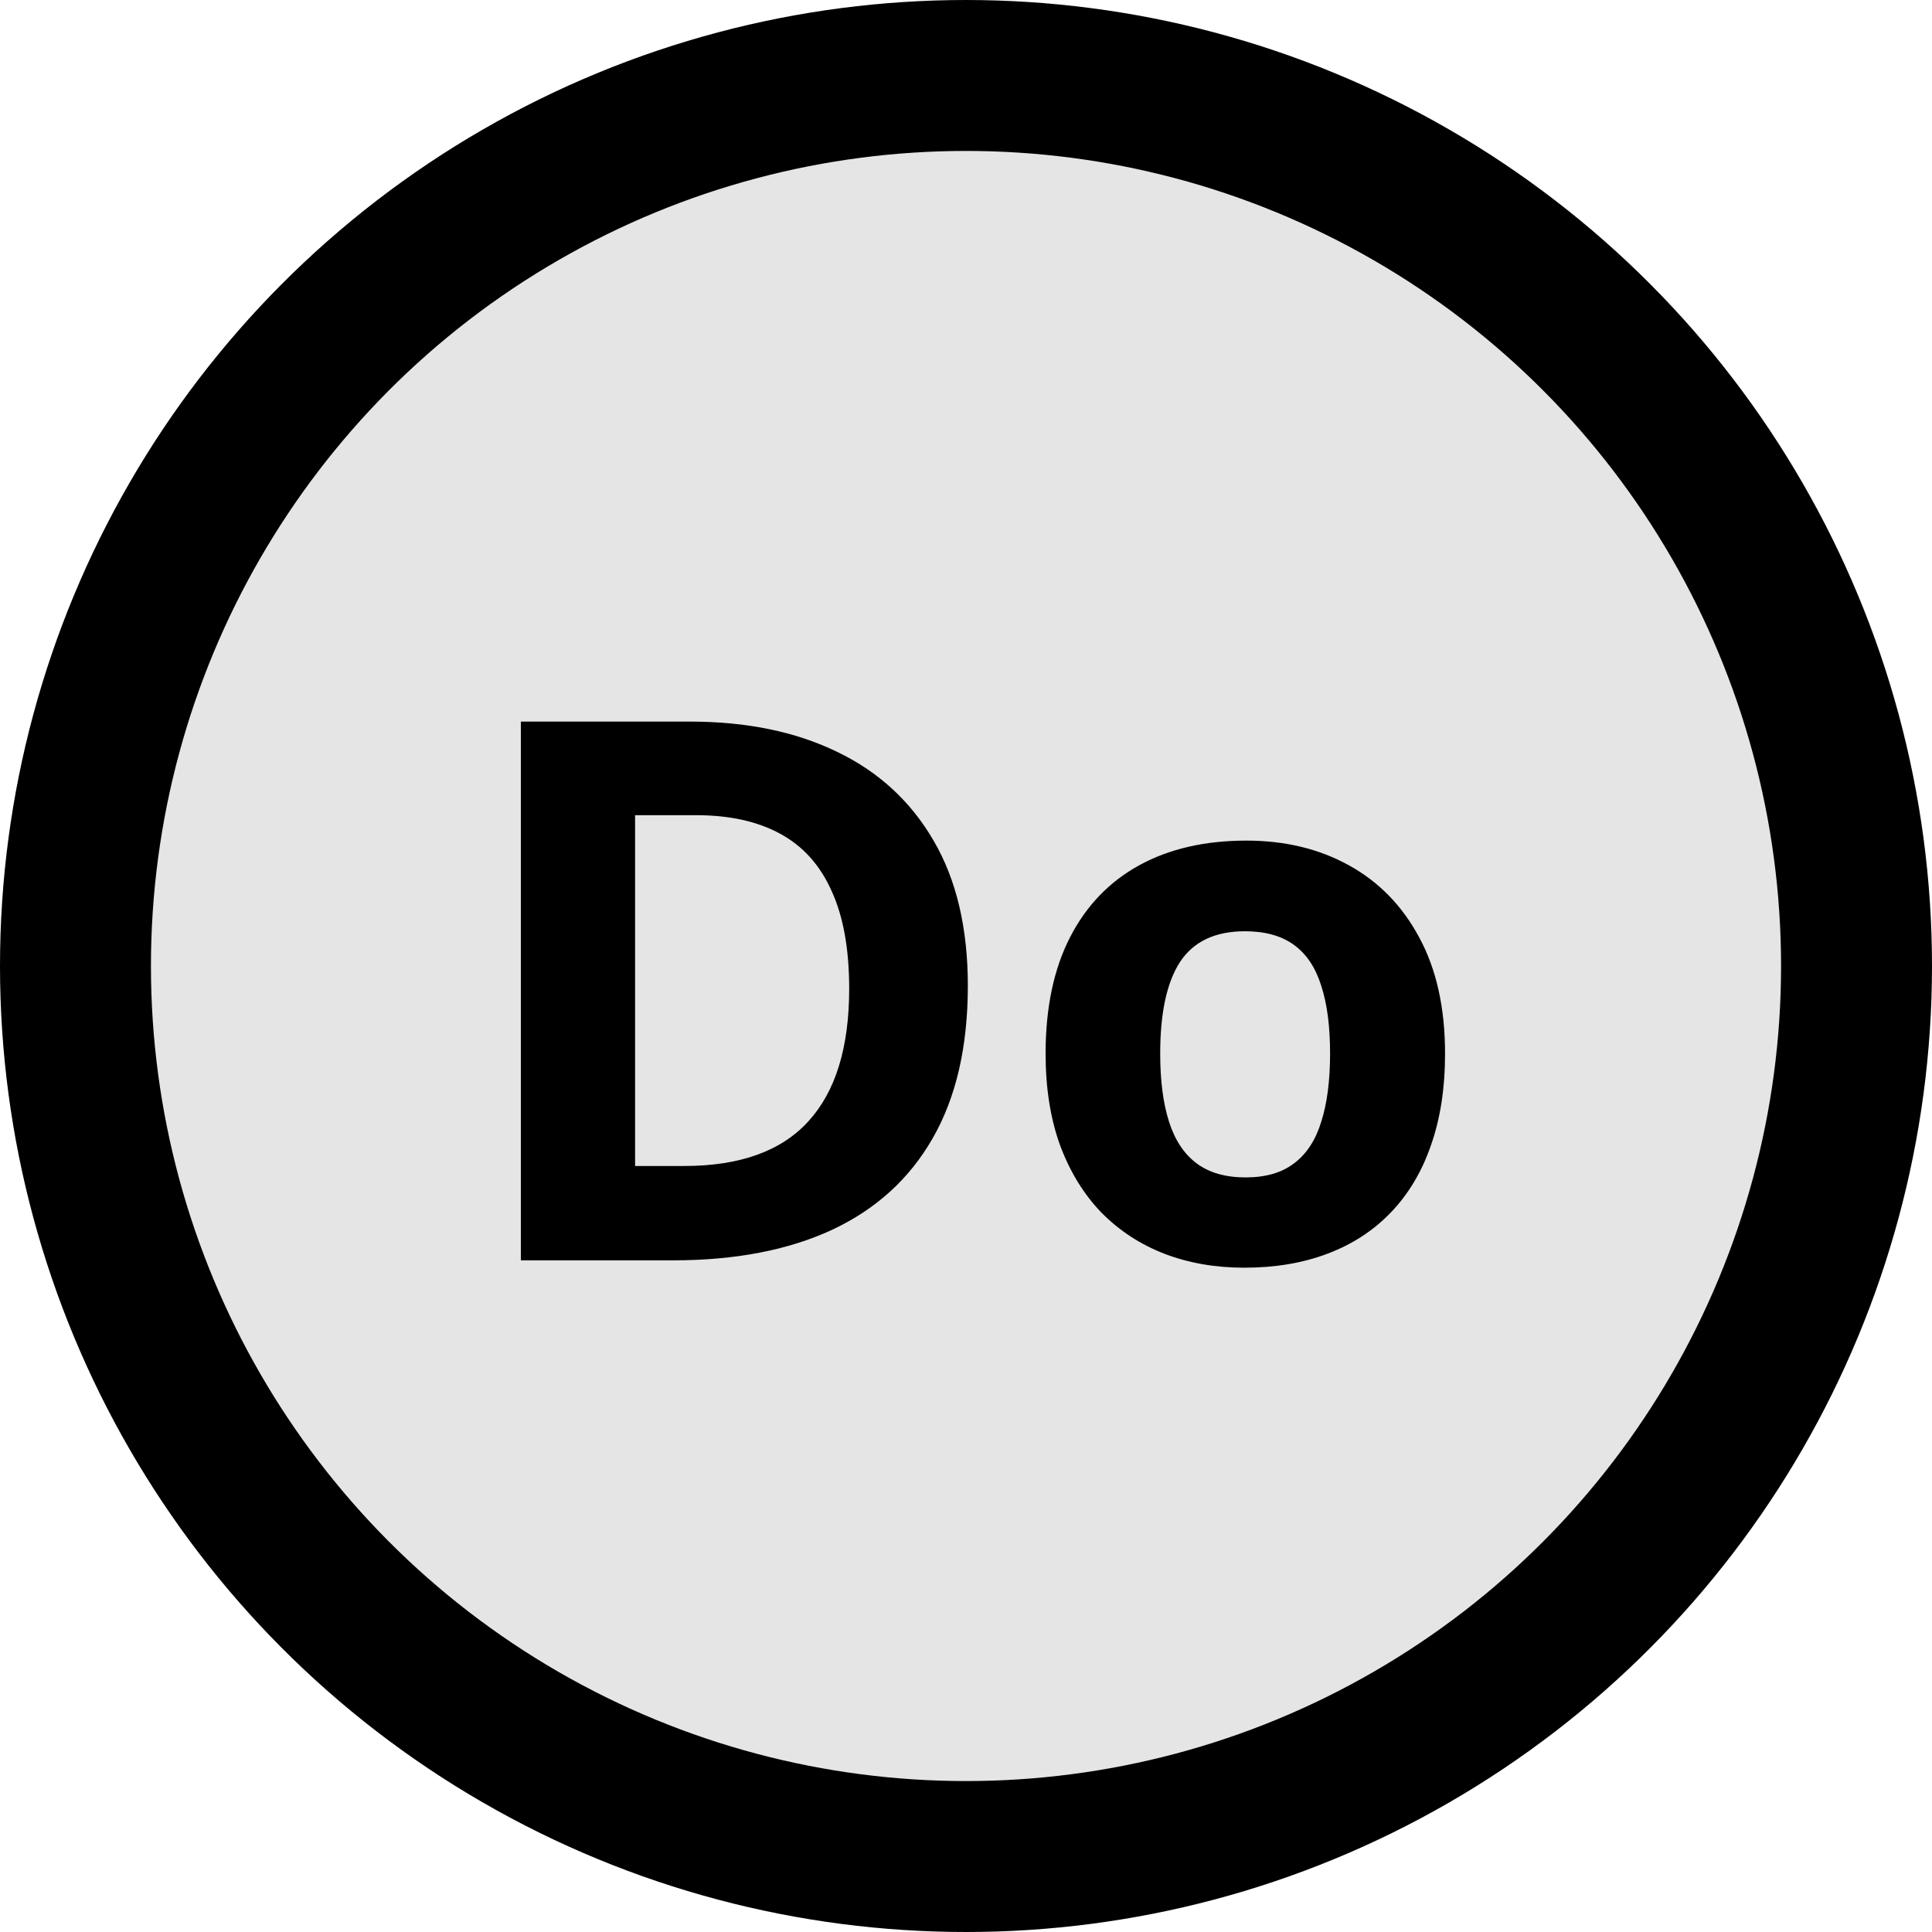<svg width="512" height="512" viewBox="0 0 512 512" fill="none" xmlns="http://www.w3.org/2000/svg">
<circle cx="256" cy="256" r="236" fill="#E5E5E5" stroke="black" stroke-width="40"/>
<path d="M256.488 261.246C256.488 277.327 253.396 290.771 247.211 301.578C241.091 312.32 232.204 320.426 220.551 325.895C208.897 331.298 194.867 334 178.461 334H138.031V191.227H182.855C197.829 191.227 210.818 193.896 221.82 199.234C232.823 204.508 241.352 212.353 247.406 222.77C253.461 233.121 256.488 245.947 256.488 261.246ZM225.043 262.027C225.043 251.48 223.48 242.822 220.355 236.051C217.296 229.215 212.738 224.169 206.684 220.914C200.694 217.659 193.272 216.031 184.418 216.031H168.305V309H181.293C196.072 309 207.042 305.061 214.203 297.184C221.43 289.306 225.043 277.587 225.043 262.027ZM382.953 279.215C382.953 288.329 381.716 296.402 379.242 303.434C376.833 310.465 373.285 316.422 368.598 321.305C363.975 326.122 358.376 329.768 351.801 332.242C345.29 334.716 337.934 335.953 329.73 335.953C322.048 335.953 314.984 334.716 308.539 332.242C302.159 329.768 296.592 326.122 291.84 321.305C287.152 316.422 283.507 310.465 280.902 303.434C278.363 296.402 277.094 288.329 277.094 279.215C277.094 267.105 279.242 256.852 283.539 248.453C287.836 240.055 293.956 233.674 301.898 229.312C309.841 224.951 319.314 222.77 330.316 222.77C340.538 222.77 349.587 224.951 357.465 229.312C365.408 233.674 371.625 240.055 376.117 248.453C380.674 256.852 382.953 267.105 382.953 279.215ZM307.465 279.215C307.465 286.376 308.246 292.398 309.809 297.281C311.371 302.164 313.812 305.842 317.133 308.316C320.453 310.79 324.783 312.027 330.121 312.027C335.395 312.027 339.659 310.79 342.914 308.316C346.234 305.842 348.643 302.164 350.141 297.281C351.703 292.398 352.484 286.376 352.484 279.215C352.484 271.988 351.703 265.999 350.141 261.246C348.643 256.428 346.234 252.815 342.914 250.406C339.594 247.997 335.264 246.793 329.926 246.793C322.048 246.793 316.319 249.495 312.738 254.898C309.223 260.302 307.465 268.408 307.465 279.215Z" fill="black"/>
</svg>
